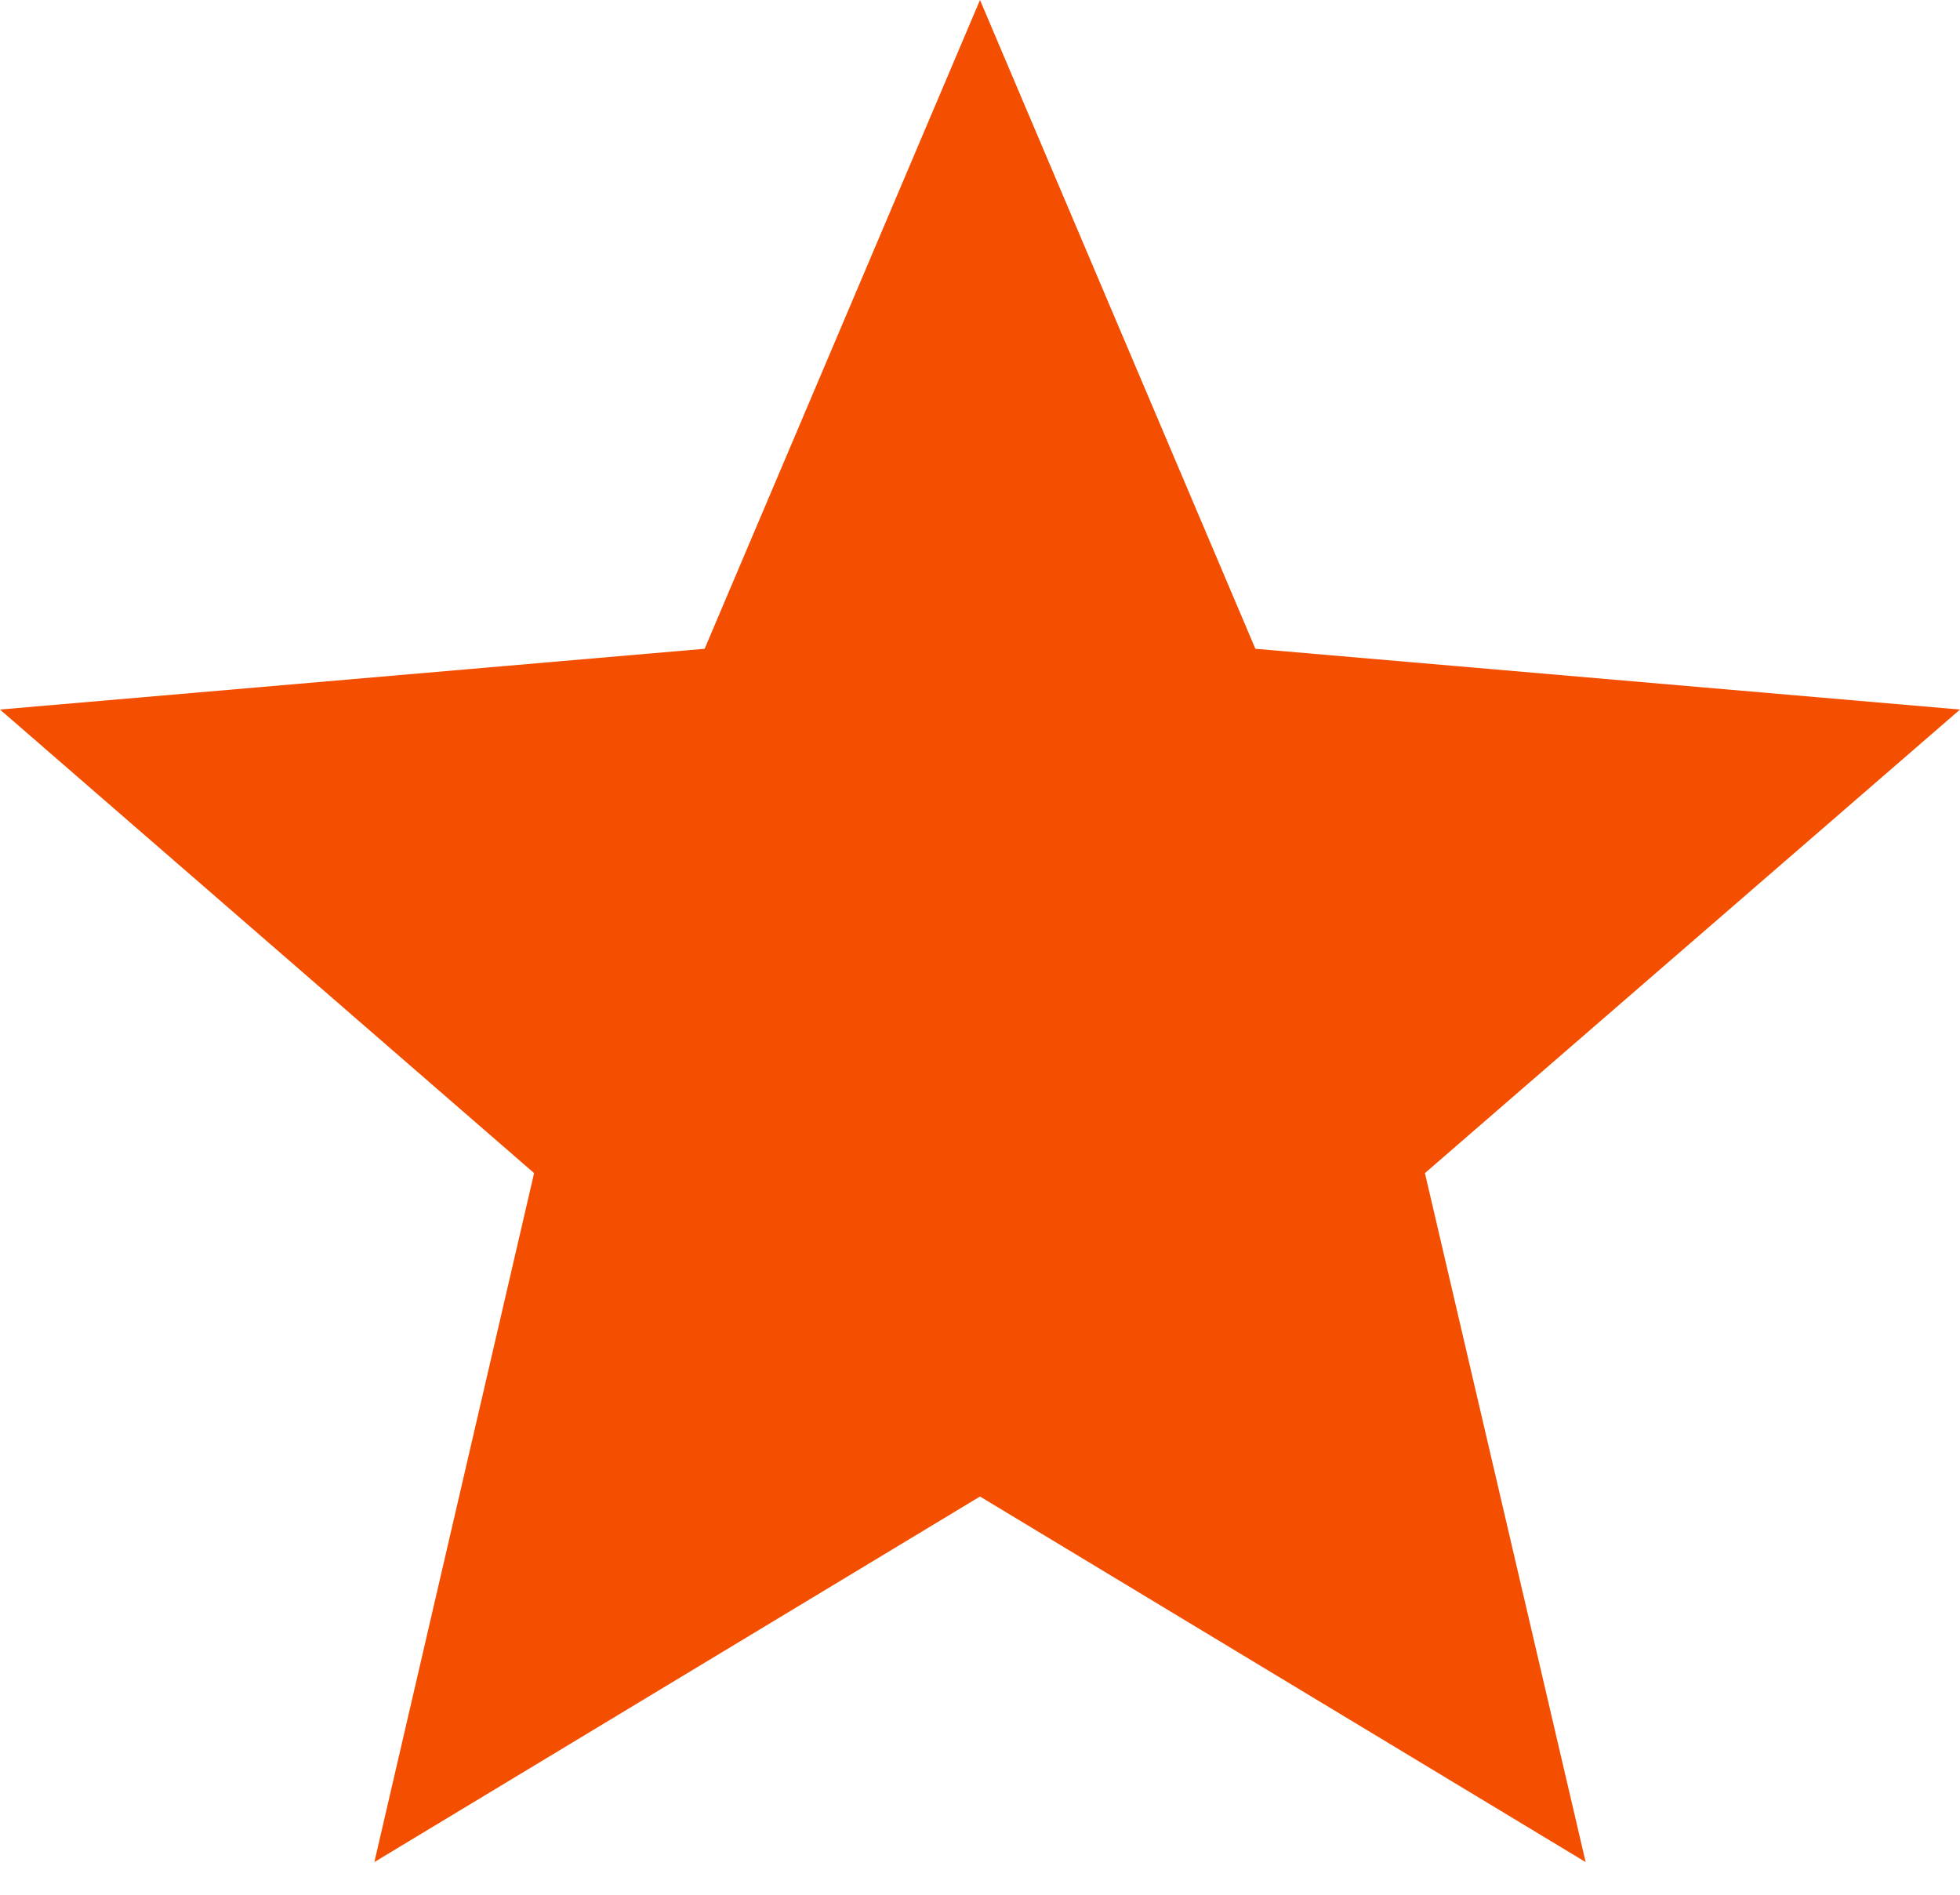 <svg xmlns="http://www.w3.org/2000/svg" width="30" height="29" viewBox="0 0 30 29"><g><g><path fill="#f44e00" d="M15 22.905l9.27 5.595-2.46-10.545L30 10.86l-10.785-.93L15 0l-4.215 9.93L0 10.86l8.175 7.095L5.73 28.5z"/></g></g></svg>